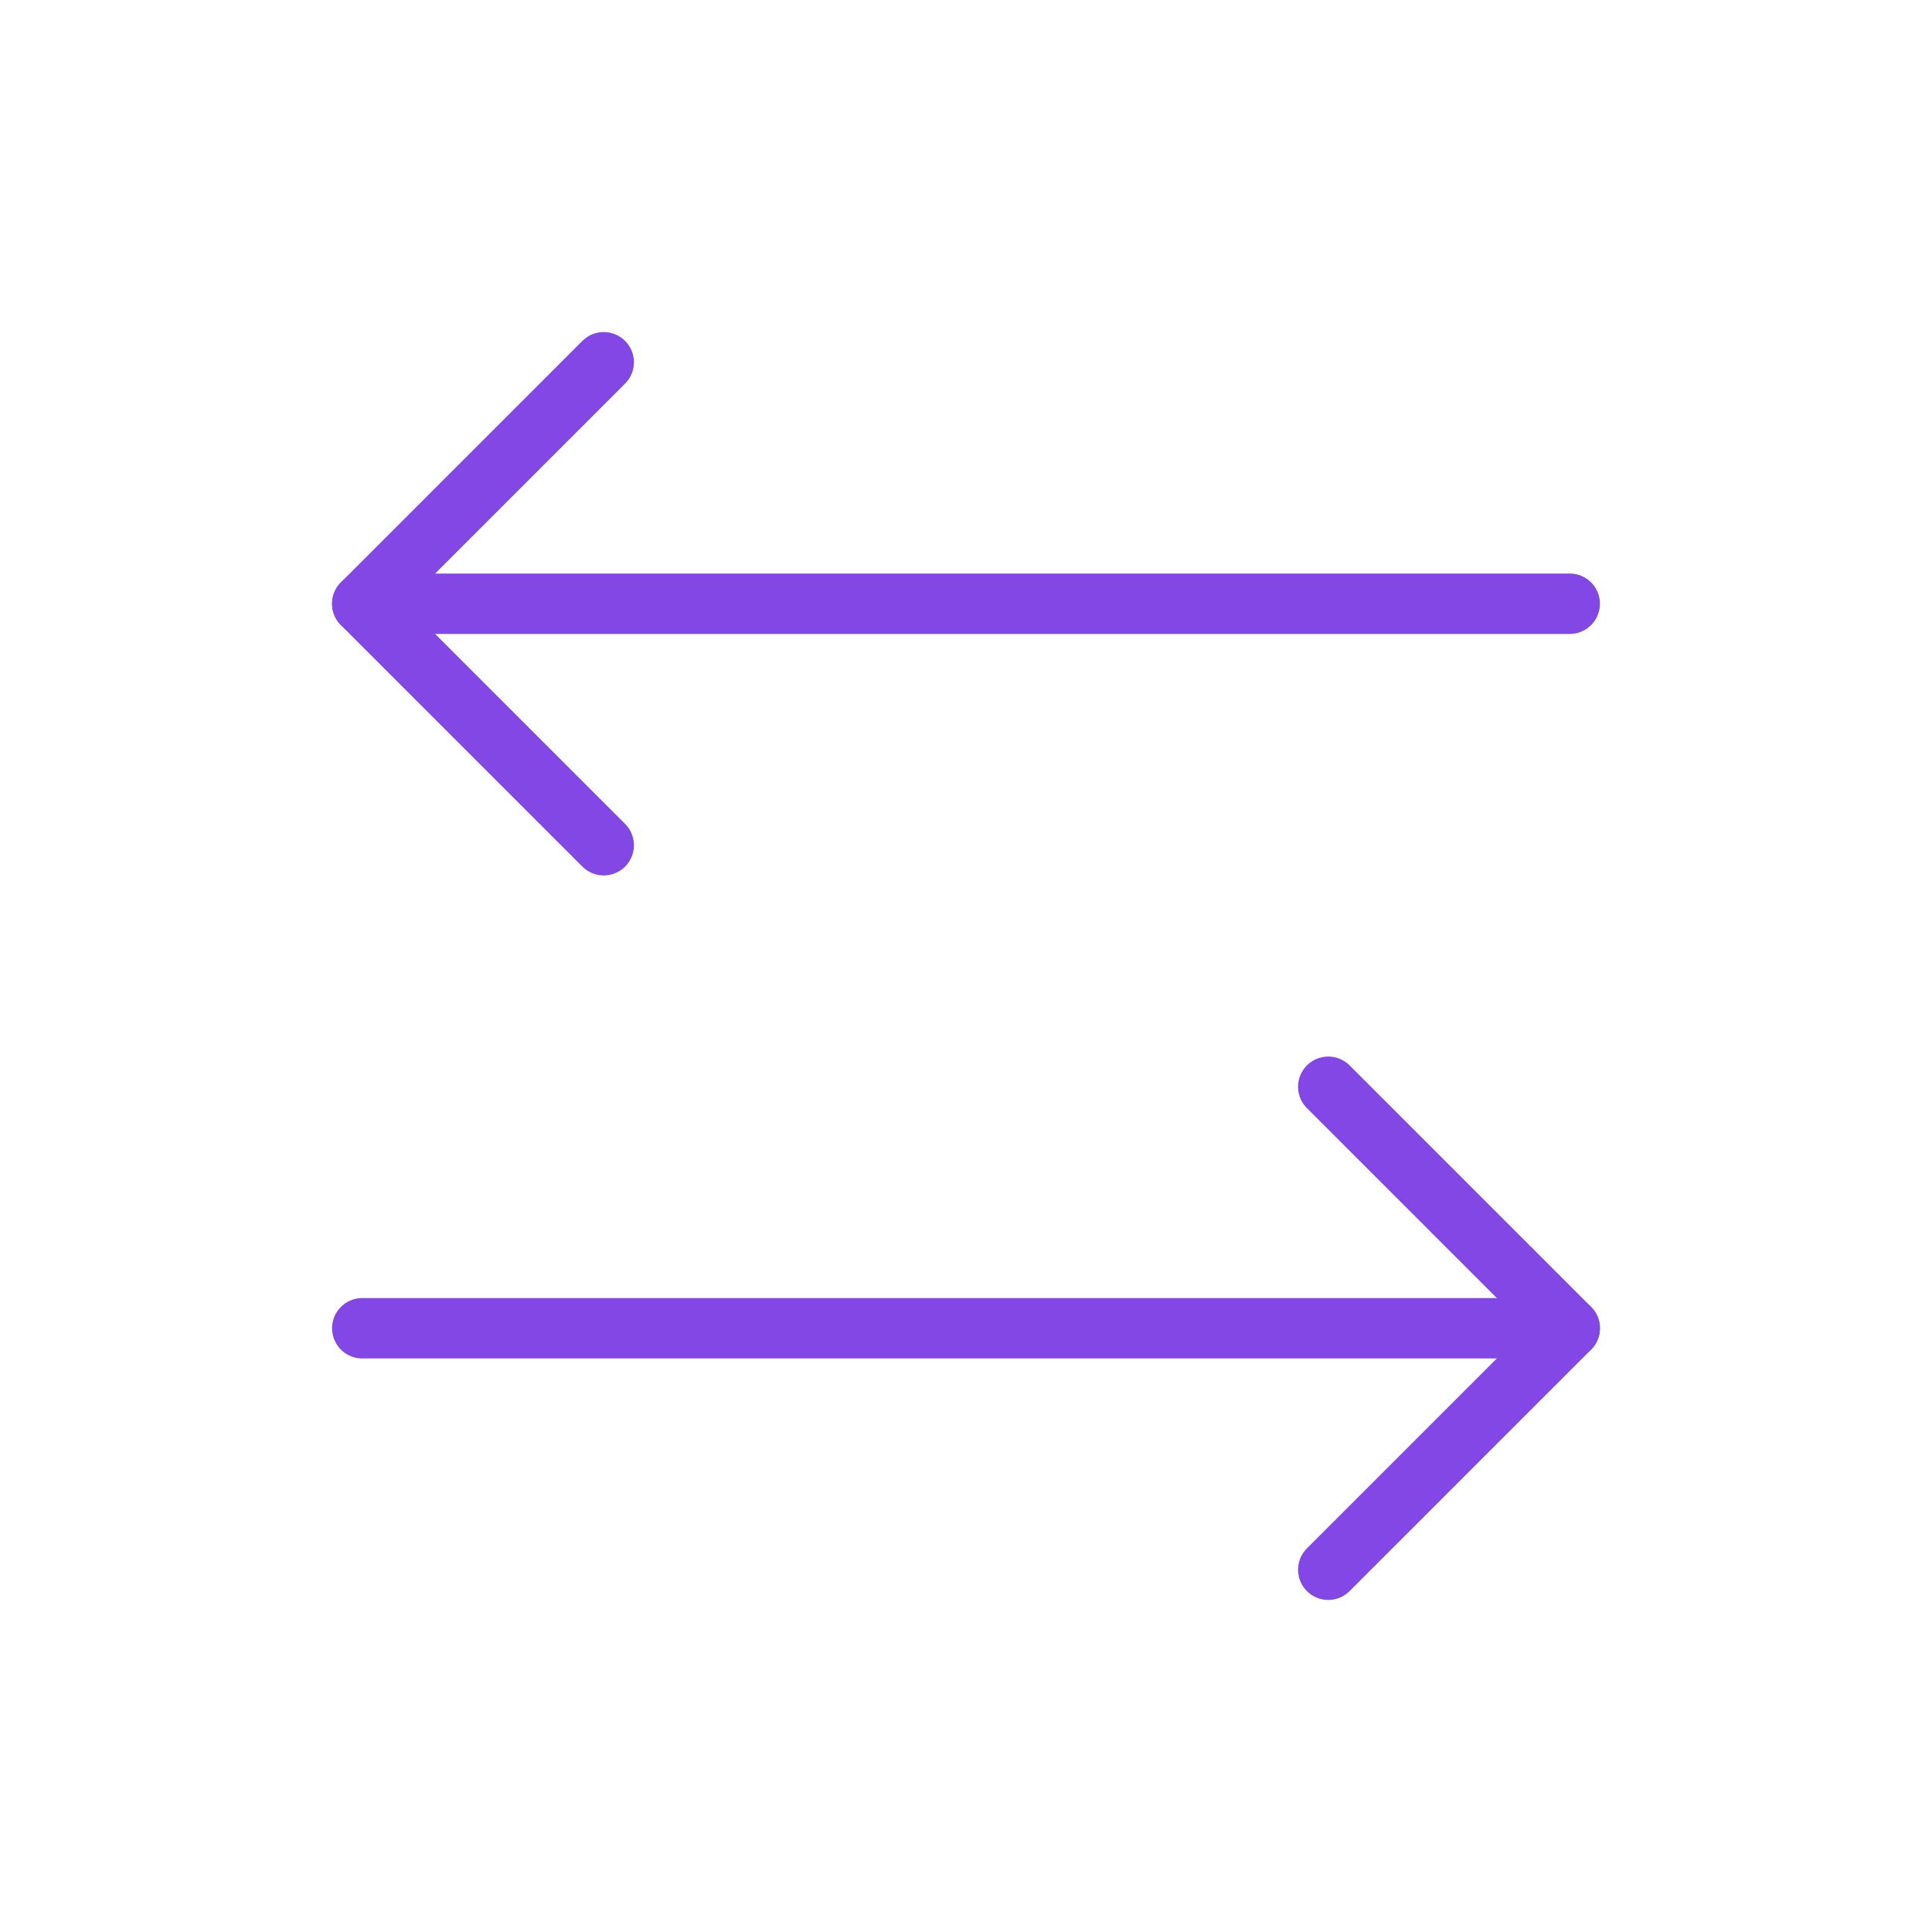 <svg width="32" height="32" viewBox="0 0 32 32" fill="none" xmlns="http://www.w3.org/2000/svg">
<path d="M22 18L26 22L22 26" stroke="#8247E5" stroke-linecap="round" stroke-linejoin="round"/>
<path d="M6 22H26" stroke="#8247E5" stroke-linecap="round" stroke-linejoin="round"/>
<path d="M10 14L6 10L10 6" stroke="#8247E5" stroke-linecap="round" stroke-linejoin="round"/>
<path d="M26 10H6" stroke="#8247E5" stroke-linecap="round" stroke-linejoin="round"/>
</svg>
